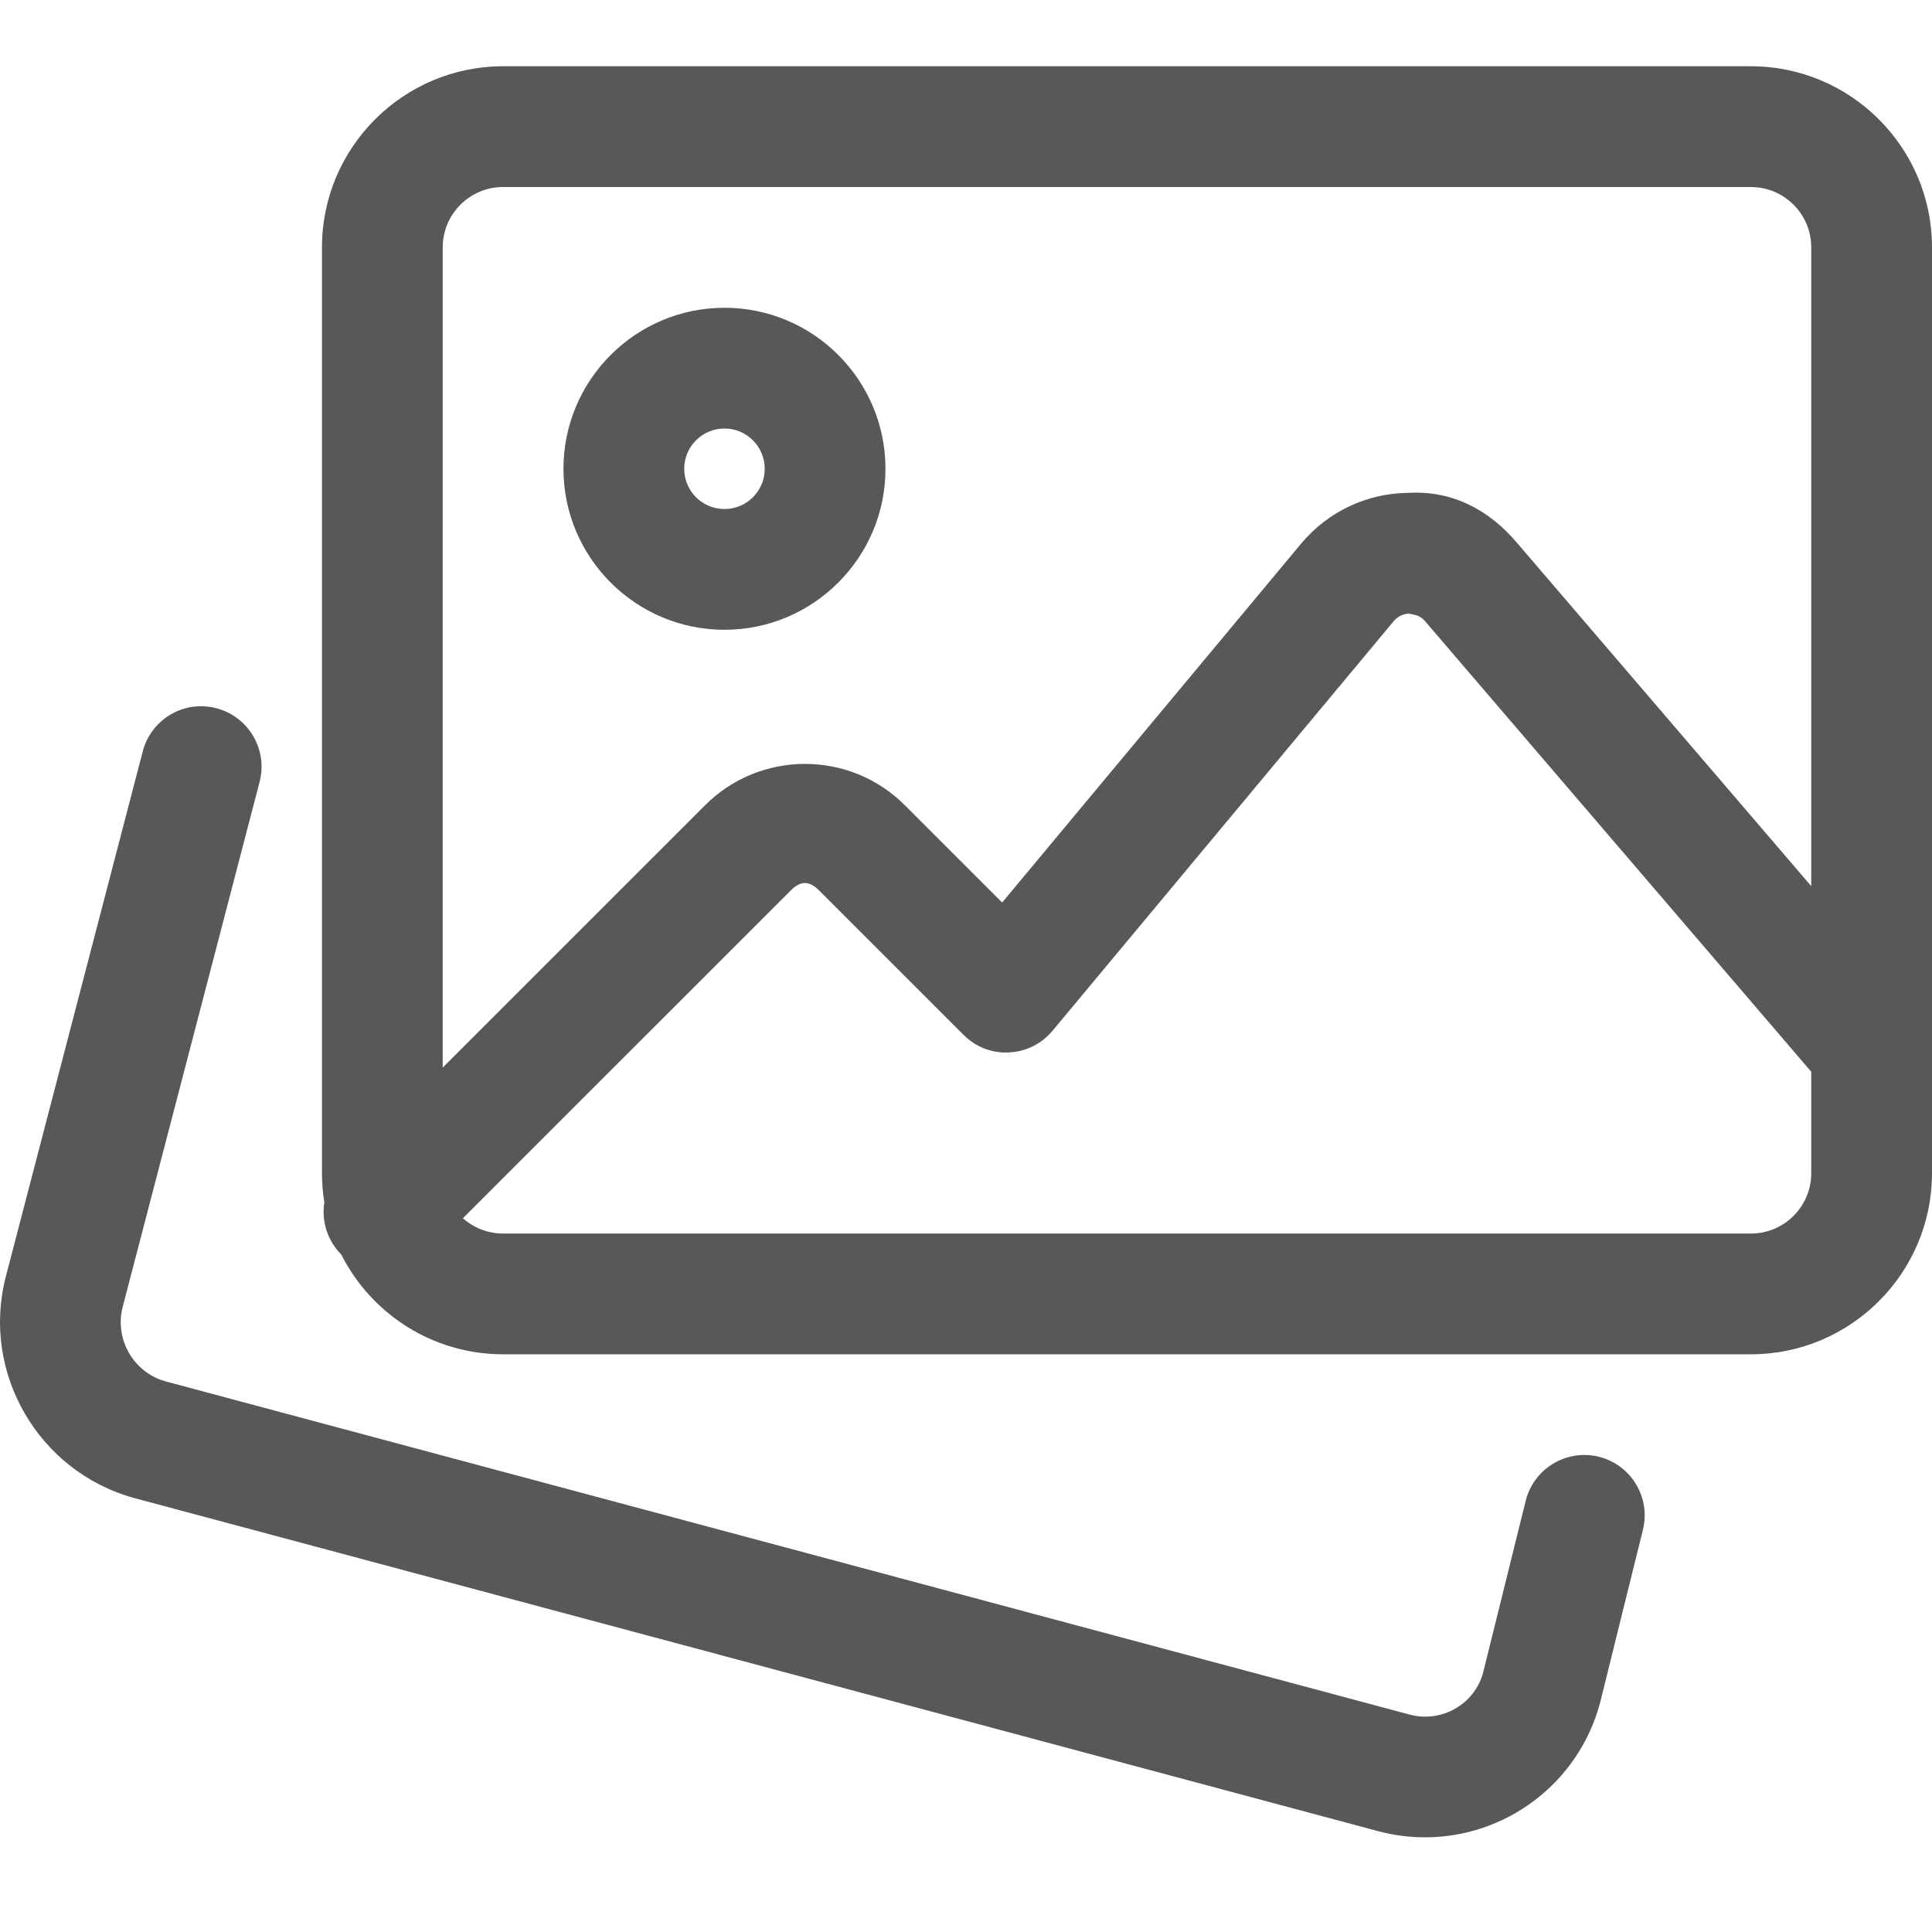 <svg xmlns="http://www.w3.org/2000/svg" width="100" height="100" viewBox="0 0 100 100">
    <g fill="none" fill-rule="evenodd">
        <g fill="#585858" fill-rule="nonzero">
            <g>
                <g>
                    <path d="M11.202 36.66c1.667.433 2.67 2.142 2.234 3.813L6.352 67.64c-.438 1.675.558 3.404 2.225 3.862L72.975 88.75c1.654.437 3.362-.546 3.795-2.192l2.2-8.876c.417-1.674 2.109-2.691 3.783-2.282 1.676.416 2.697 2.108 2.284 3.782L82.829 88.1c-1.113 4.22-4.913 7-9.067 7-.787 0-1.591-.1-2.388-.308L6.939 77.536C1.97 76.165-.994 71.023.306 66.056l7.083-27.163c.434-1.667 2.138-2.68 3.813-2.233zM90.625 3.43c5.17 0 9.375 4.204 9.375 9.375v47.918c0 5.17-4.204 9.375-9.375 9.375H26.04c-3.659 0-6.834-2.105-8.378-5.168-.731-.732-1.024-1.74-.875-2.693-.08-.493-.122-.999-.122-1.514V12.805c0-5.17 4.204-9.376 9.375-9.376h64.585zm-17.68 28.333c-.179 0-.525.055-.8.38l-17.667 21.21c-.563.674-1.383 1.083-2.258 1.12-.892.05-1.734-.292-2.35-.913l-7.459-7.458c-.53-.53-.966-.53-1.496 0L23.96 63.055c.553.493 1.281.793 2.08.793h64.585c1.725 0 3.125-1.4 3.125-3.125l-.001-5.25-20.004-23.338c-.275-.33-.612-.313-.8-.372zM90.625 9.68H26.04c-1.725 0-3.125 1.4-3.125 3.125l-.001 42.454 13.584-13.582c2.85-2.85 7.488-2.85 10.334 0l5.038 5.037L67.345 28.14c1.383-1.659 3.413-2.617 5.567-2.63 2.316-.128 4.192.925 5.587 2.563l15.25 17.792.001-33.06c0-1.724-1.4-3.124-3.125-3.124zm-53.126 6.25c4.596 0 8.333 3.738 8.333 8.334s-3.737 8.333-8.333 8.333-8.334-3.737-8.334-8.333 3.738-8.334 8.334-8.334zm0 6.25c-1.15 0-2.084.934-2.084 2.084s.933 2.083 2.084 2.083c1.15 0 2.083-.934 2.083-2.083 0-1.15-.934-2.084-2.083-2.084z" transform="translate(-1250 -210) translate(1070 120) translate(180 90)"/>
                </g>
            </g>
        </g>
    </g>
</svg>
